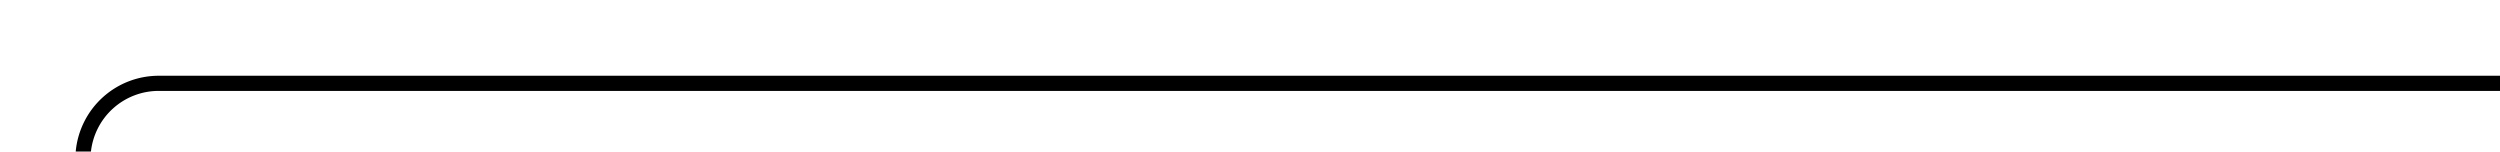 ﻿<?xml version="1.0" encoding="utf-8"?>
<svg version="1.1" xmlns:xlink="http://www.w3.org/1999/xlink" width="165px" height="10px" preserveAspectRatio="xMinYMid meet" viewBox="1355 126  165 8" xmlns="http://www.w3.org/2000/svg">
  <path d="M 1216 419.5  L 1355 419.5  A 5 5 0 0 0 1360.5 414.5 L 1360.5 135  A 5 5 0 0 1 1365.5 130.5 L 1520 130.5  " stroke-width="1" stroke="#000000" fill="none" />
  <path d="M 1218 416.5  A 3 3 0 0 0 1215 419.5 A 3 3 0 0 0 1218 422.5 A 3 3 0 0 0 1221 419.5 A 3 3 0 0 0 1218 416.5 Z " fill-rule="nonzero" fill="#000000" stroke="none" />
</svg>